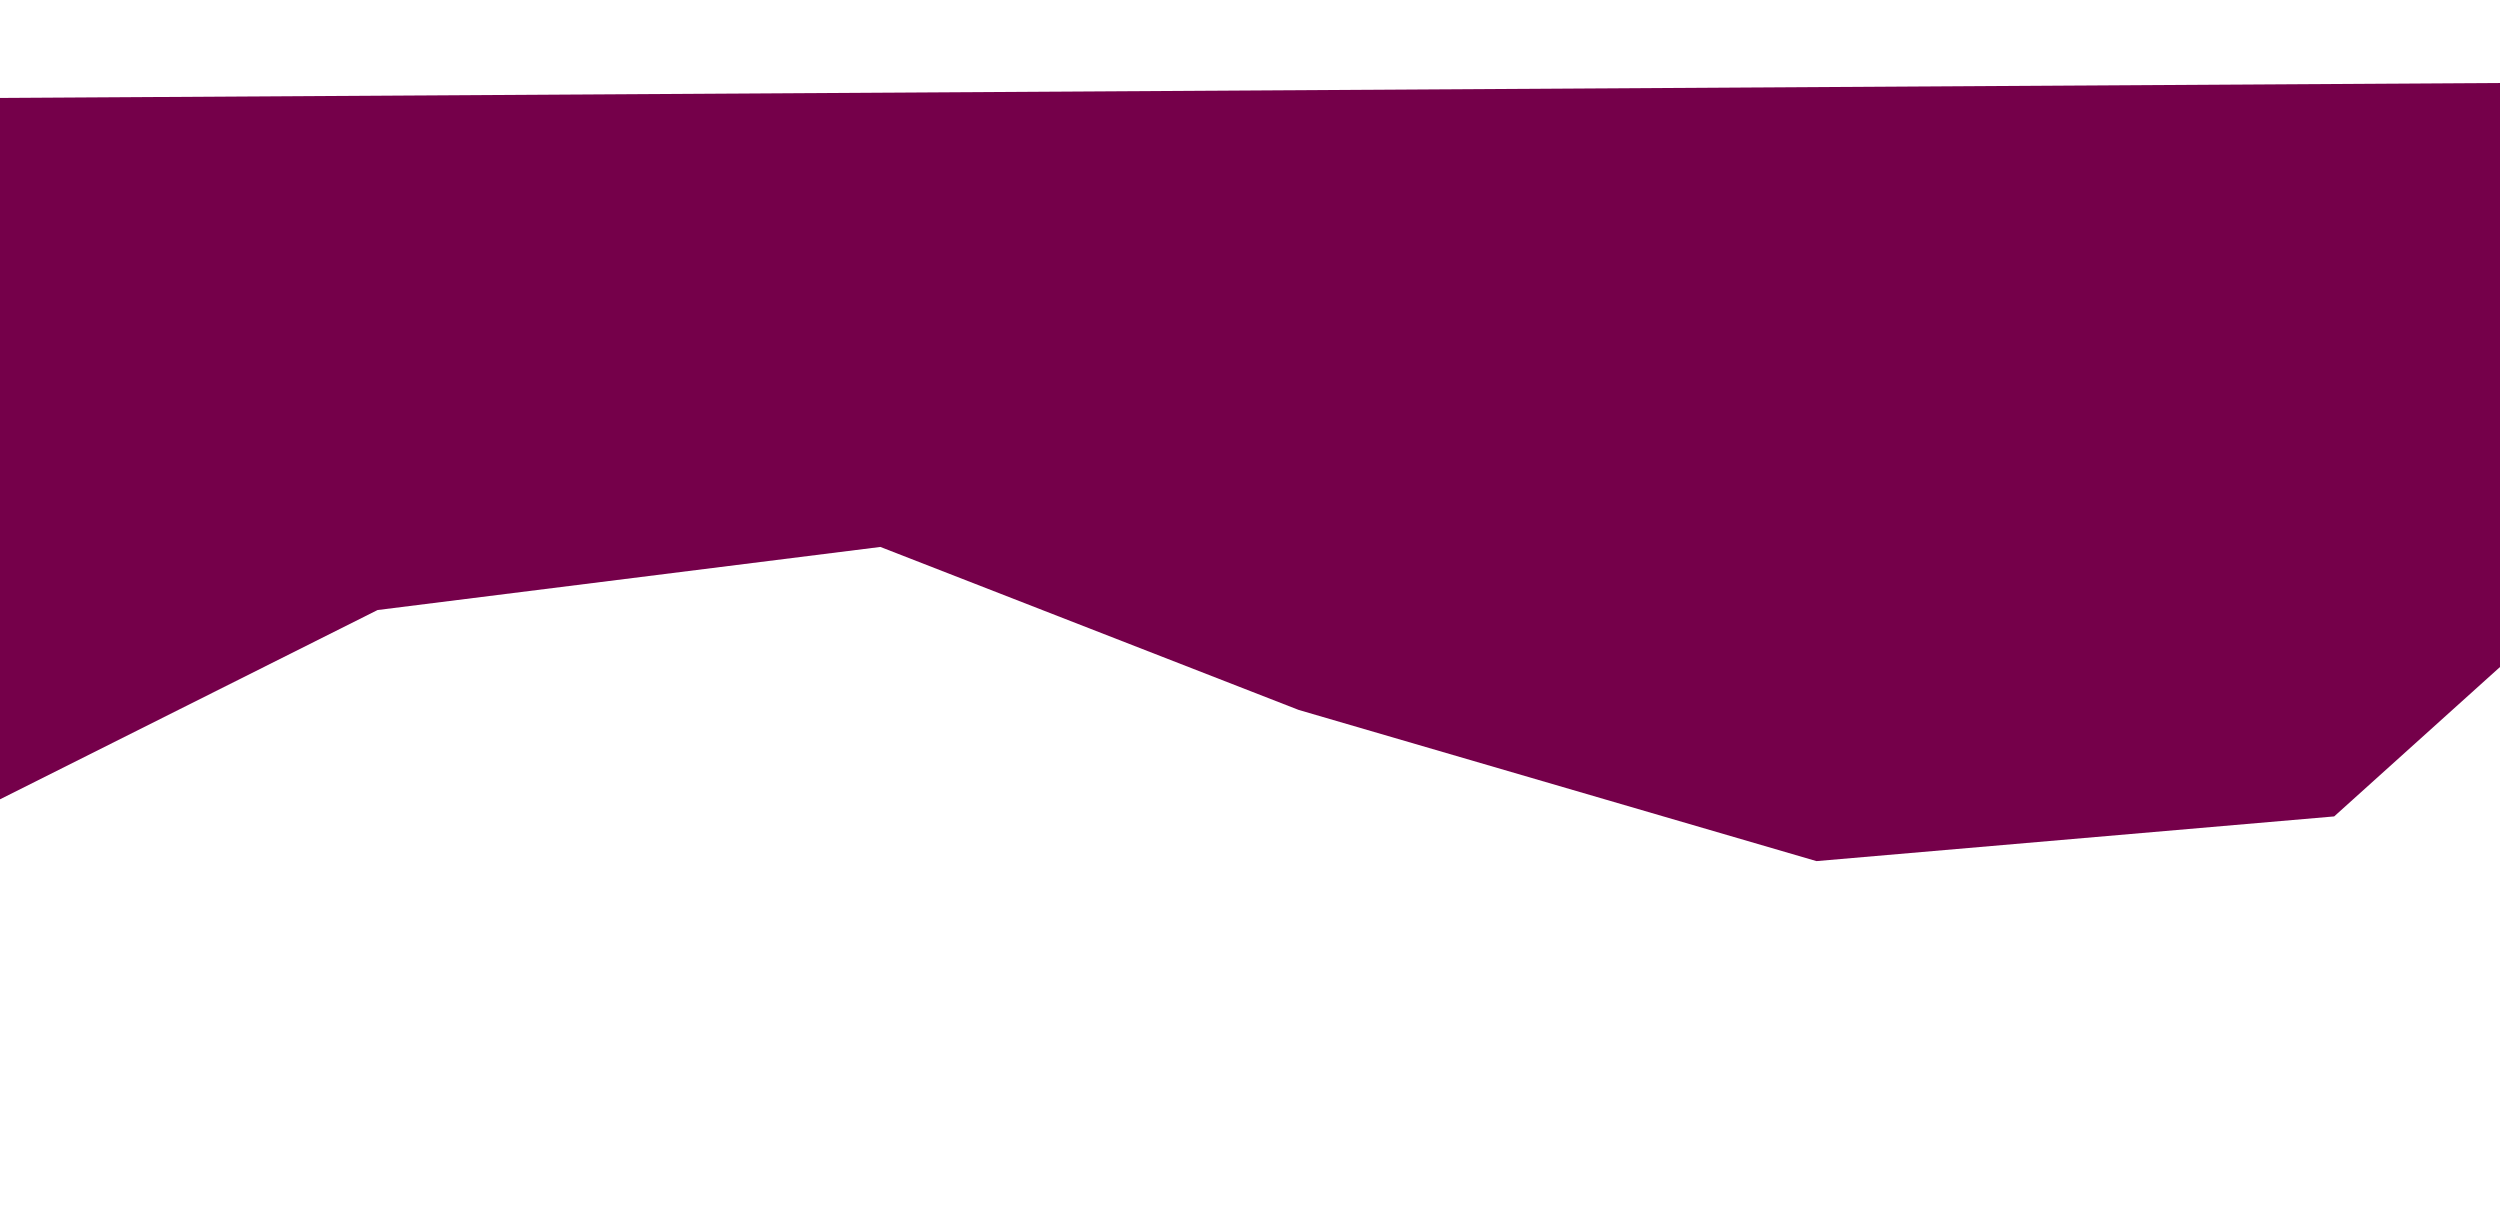 <svg width="1440" height="706" viewBox="0 0 1440 706" fill="none" xmlns="http://www.w3.org/2000/svg">
<g filter="url(#filter0_f_17_3)">
<path d="M217.476 351.381L-71 496V56.843L1574 47V126.503L1516.76 315.037L1344.48 470.256L1046.27 496L748.066 408.926L507.097 315.037L217.476 351.381Z" fill="#75004A"/>
</g>
<defs>
<filter id="filter0_f_17_3" x="-281" y="-163" width="2065" height="869" filterUnits="userSpaceOnUse" color-interpolation-filters="sRGB">
<feFlood flood-opacity="0" result="BackgroundImageFix"/>
<feBlend mode="normal" in="SourceGraphic" in2="BackgroundImageFix" result="shape"/>
<feGaussianBlur stdDeviation="105" result="effect1_foregroundBlur_17_3"/>
</filter>
</defs>
</svg>
